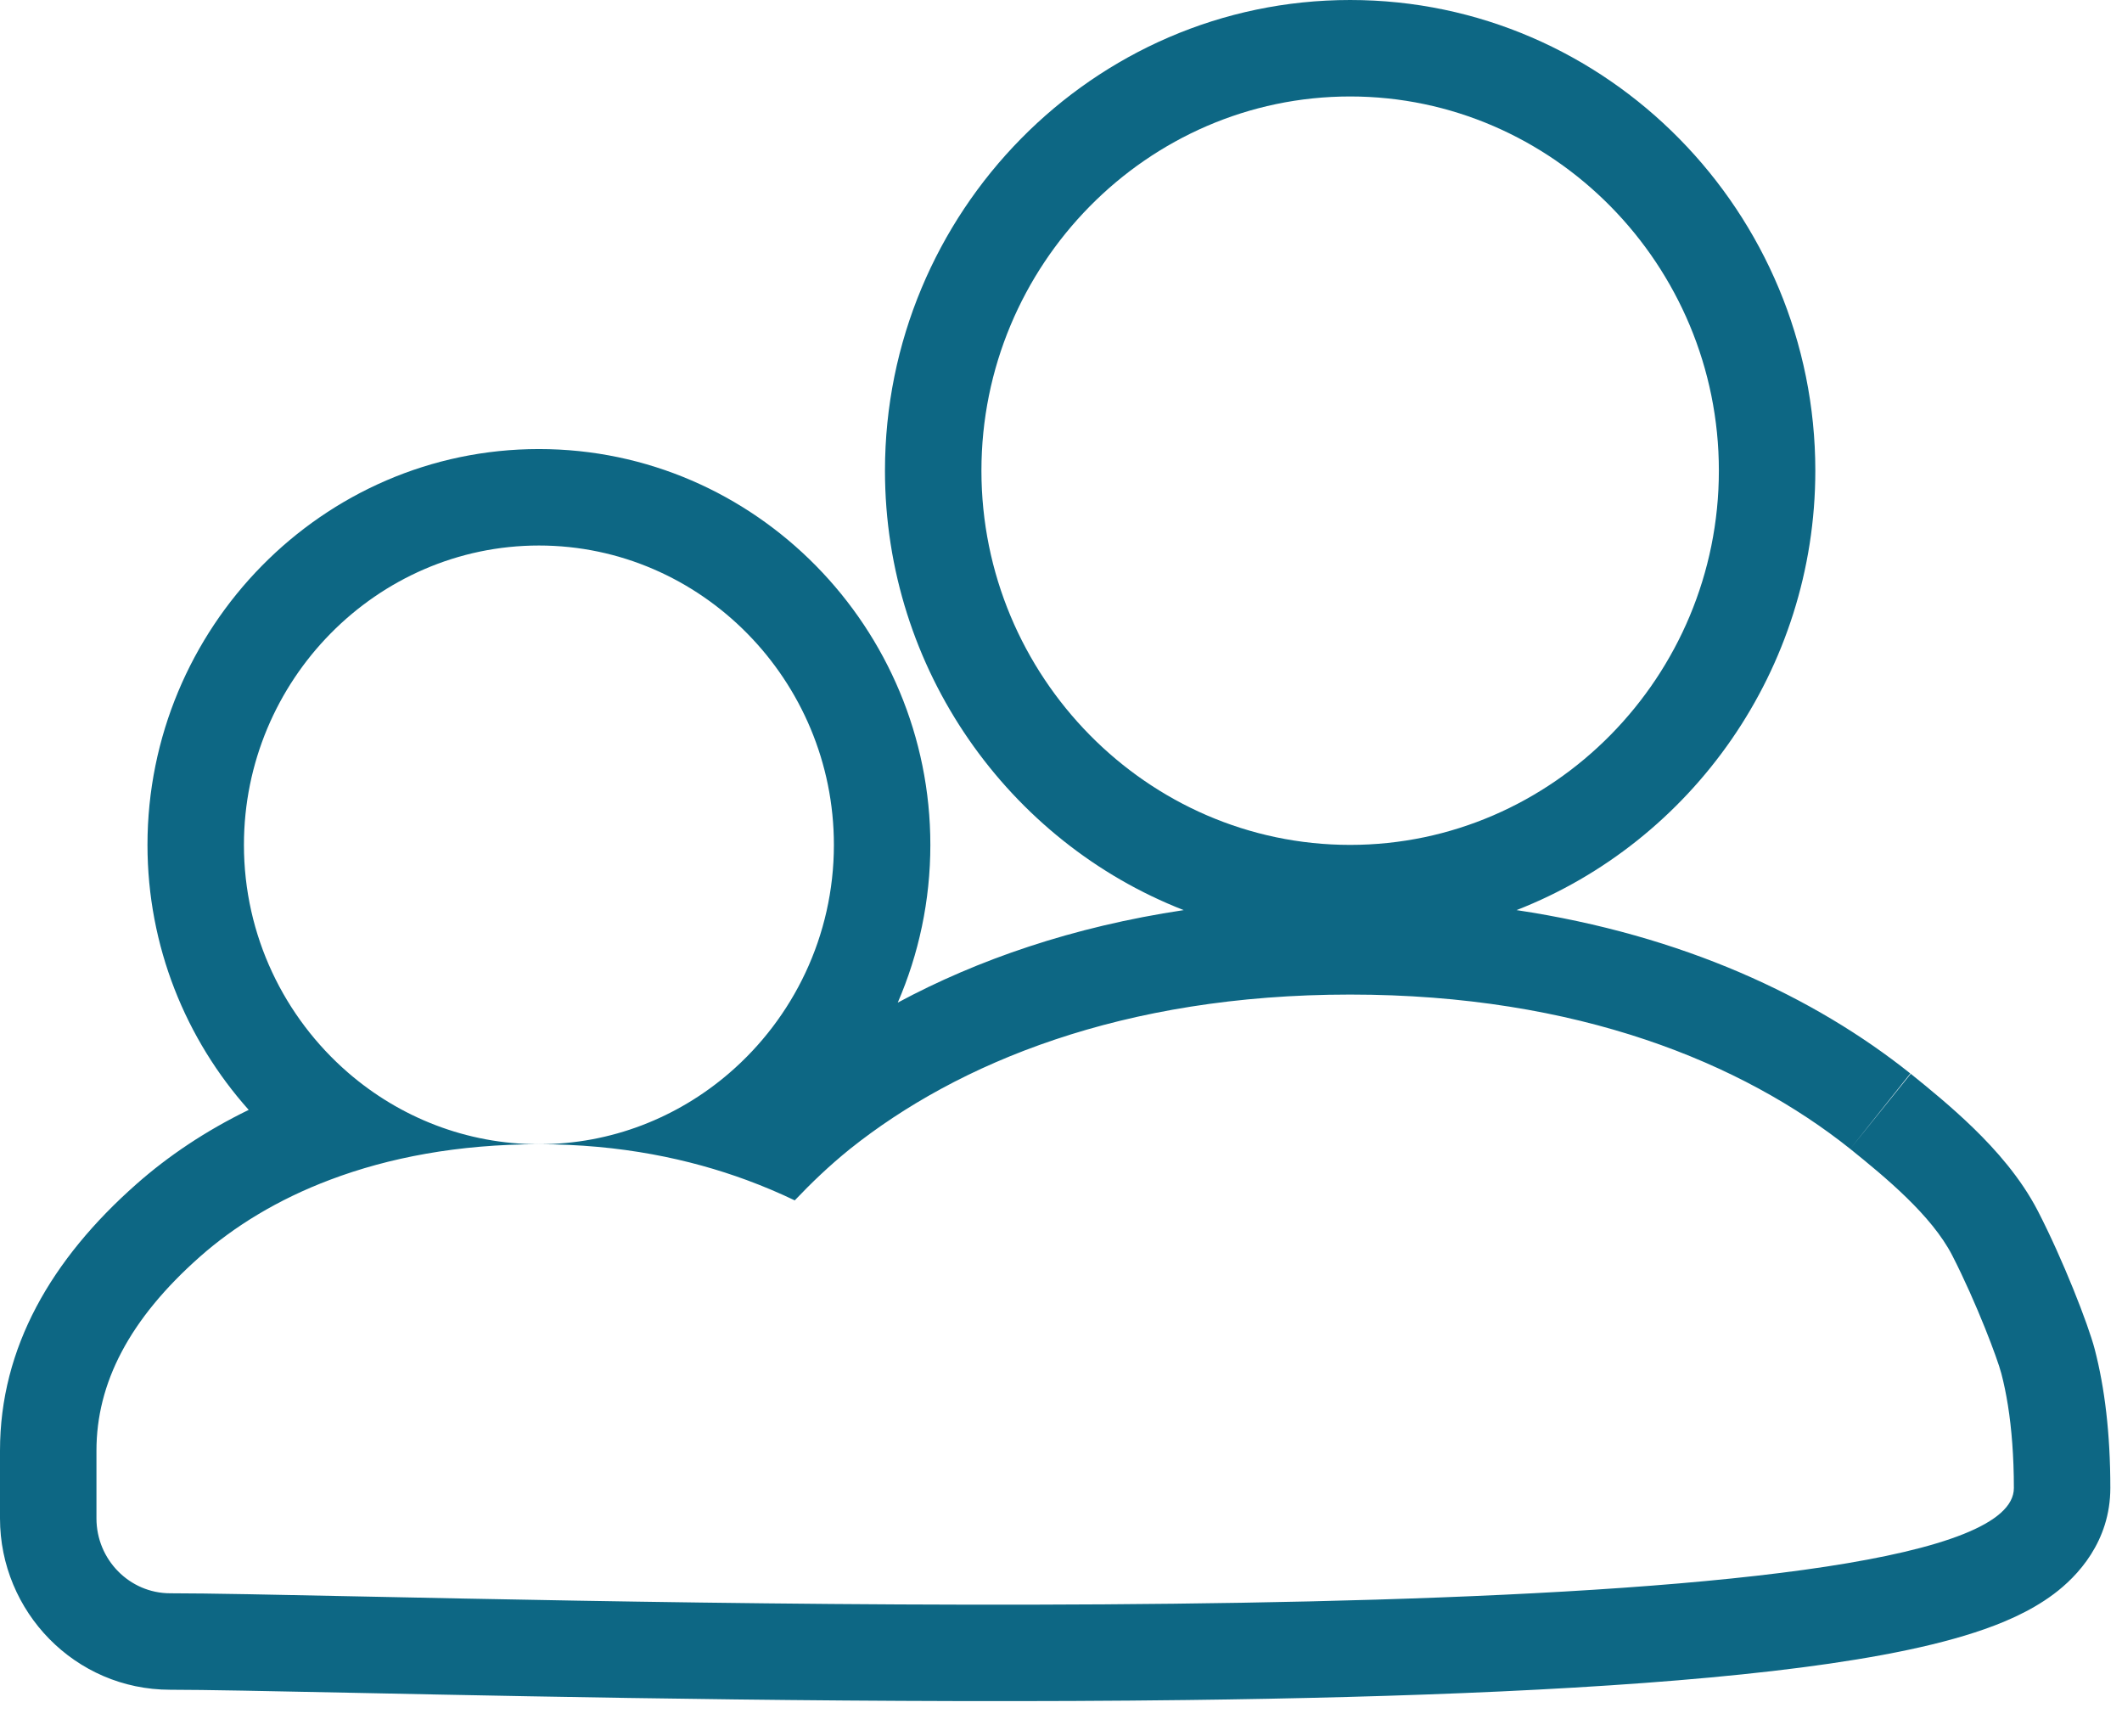 <svg width="44" height="36" viewBox="0 0 44 36" fill="none" xmlns="http://www.w3.org/2000/svg">
<path fill-rule="evenodd" clip-rule="evenodd" d="M38.365 23.82L39.611 22.256C37.622 20.67 34.906 19.389 31.446 18.869C35.073 17.455 37.641 13.884 37.641 9.758C37.641 4.414 33.333 0 27.995 0C22.658 0 18.35 4.414 18.35 9.758C18.35 13.884 20.918 17.455 24.544 18.869C22.24 19.215 20.265 19.9 18.615 20.787C19.05 19.782 19.291 18.675 19.291 17.517C19.291 13.027 15.67 9.31 11.175 9.31C6.68 9.31 3.058 13.027 3.058 17.517C3.058 19.618 3.852 21.55 5.157 23.011C4.266 23.444 3.488 23.967 2.826 24.552C1.067 26.106 0 27.939 0 30.075V31.481C0 33.413 1.555 35.033 3.529 35.033C4.238 35.033 5.579 35.061 7.342 35.097C11.609 35.185 18.352 35.324 24.619 35.246C29.086 35.191 33.462 35.026 36.746 34.646C38.37 34.458 39.84 34.206 40.948 33.845C41.49 33.669 42.085 33.423 42.582 33.051C43.077 32.682 43.758 31.96 43.758 30.851C43.758 29.723 43.642 28.772 43.434 27.972L42.608 28.187L43.434 27.972C43.299 27.454 42.775 26.115 42.257 25.11C41.898 24.415 41.376 23.834 40.93 23.399C40.471 22.952 39.983 22.555 39.62 22.263L38.365 23.82ZM41.159 27.533C40.971 27.065 40.727 26.509 40.479 26.026C40.05 25.195 39.093 24.407 38.365 23.82C36.137 22.044 32.726 20.62 27.995 20.62C23.265 20.62 19.854 22.044 17.626 23.82C17.19 24.172 16.826 24.523 16.479 24.887C16.169 24.738 15.837 24.597 15.483 24.466C14.303 24.032 12.875 23.723 11.175 23.723C12.675 23.723 14.053 23.168 15.12 22.249C16.446 21.108 17.291 19.407 17.291 17.517C17.291 14.104 14.538 11.31 11.175 11.31C7.812 11.31 5.058 14.104 5.058 17.517C5.058 19.401 5.898 21.096 7.215 22.237C8.284 23.163 9.669 23.723 11.175 23.723C9.495 23.723 8.055 24.003 6.852 24.457C5.754 24.87 4.854 25.429 4.15 26.051C2.675 27.354 2 28.681 2 30.075V31.481C2 32.336 2.687 33.033 3.529 33.033C4.308 33.033 5.709 33.062 7.531 33.1C17.877 33.314 41.758 33.809 41.758 30.851C41.758 30.52 41.746 30.214 41.725 29.93C41.683 29.359 41.603 28.878 41.498 28.476C41.457 28.318 41.331 27.963 41.159 27.533ZM27.995 2C23.79 2 20.35 5.491 20.35 9.758C20.35 14.025 23.79 17.517 27.995 17.517C32.2 17.517 35.641 14.025 35.641 9.758C35.641 5.491 32.2 2 27.995 2Z" fill="#0D6784"/>
</svg>
